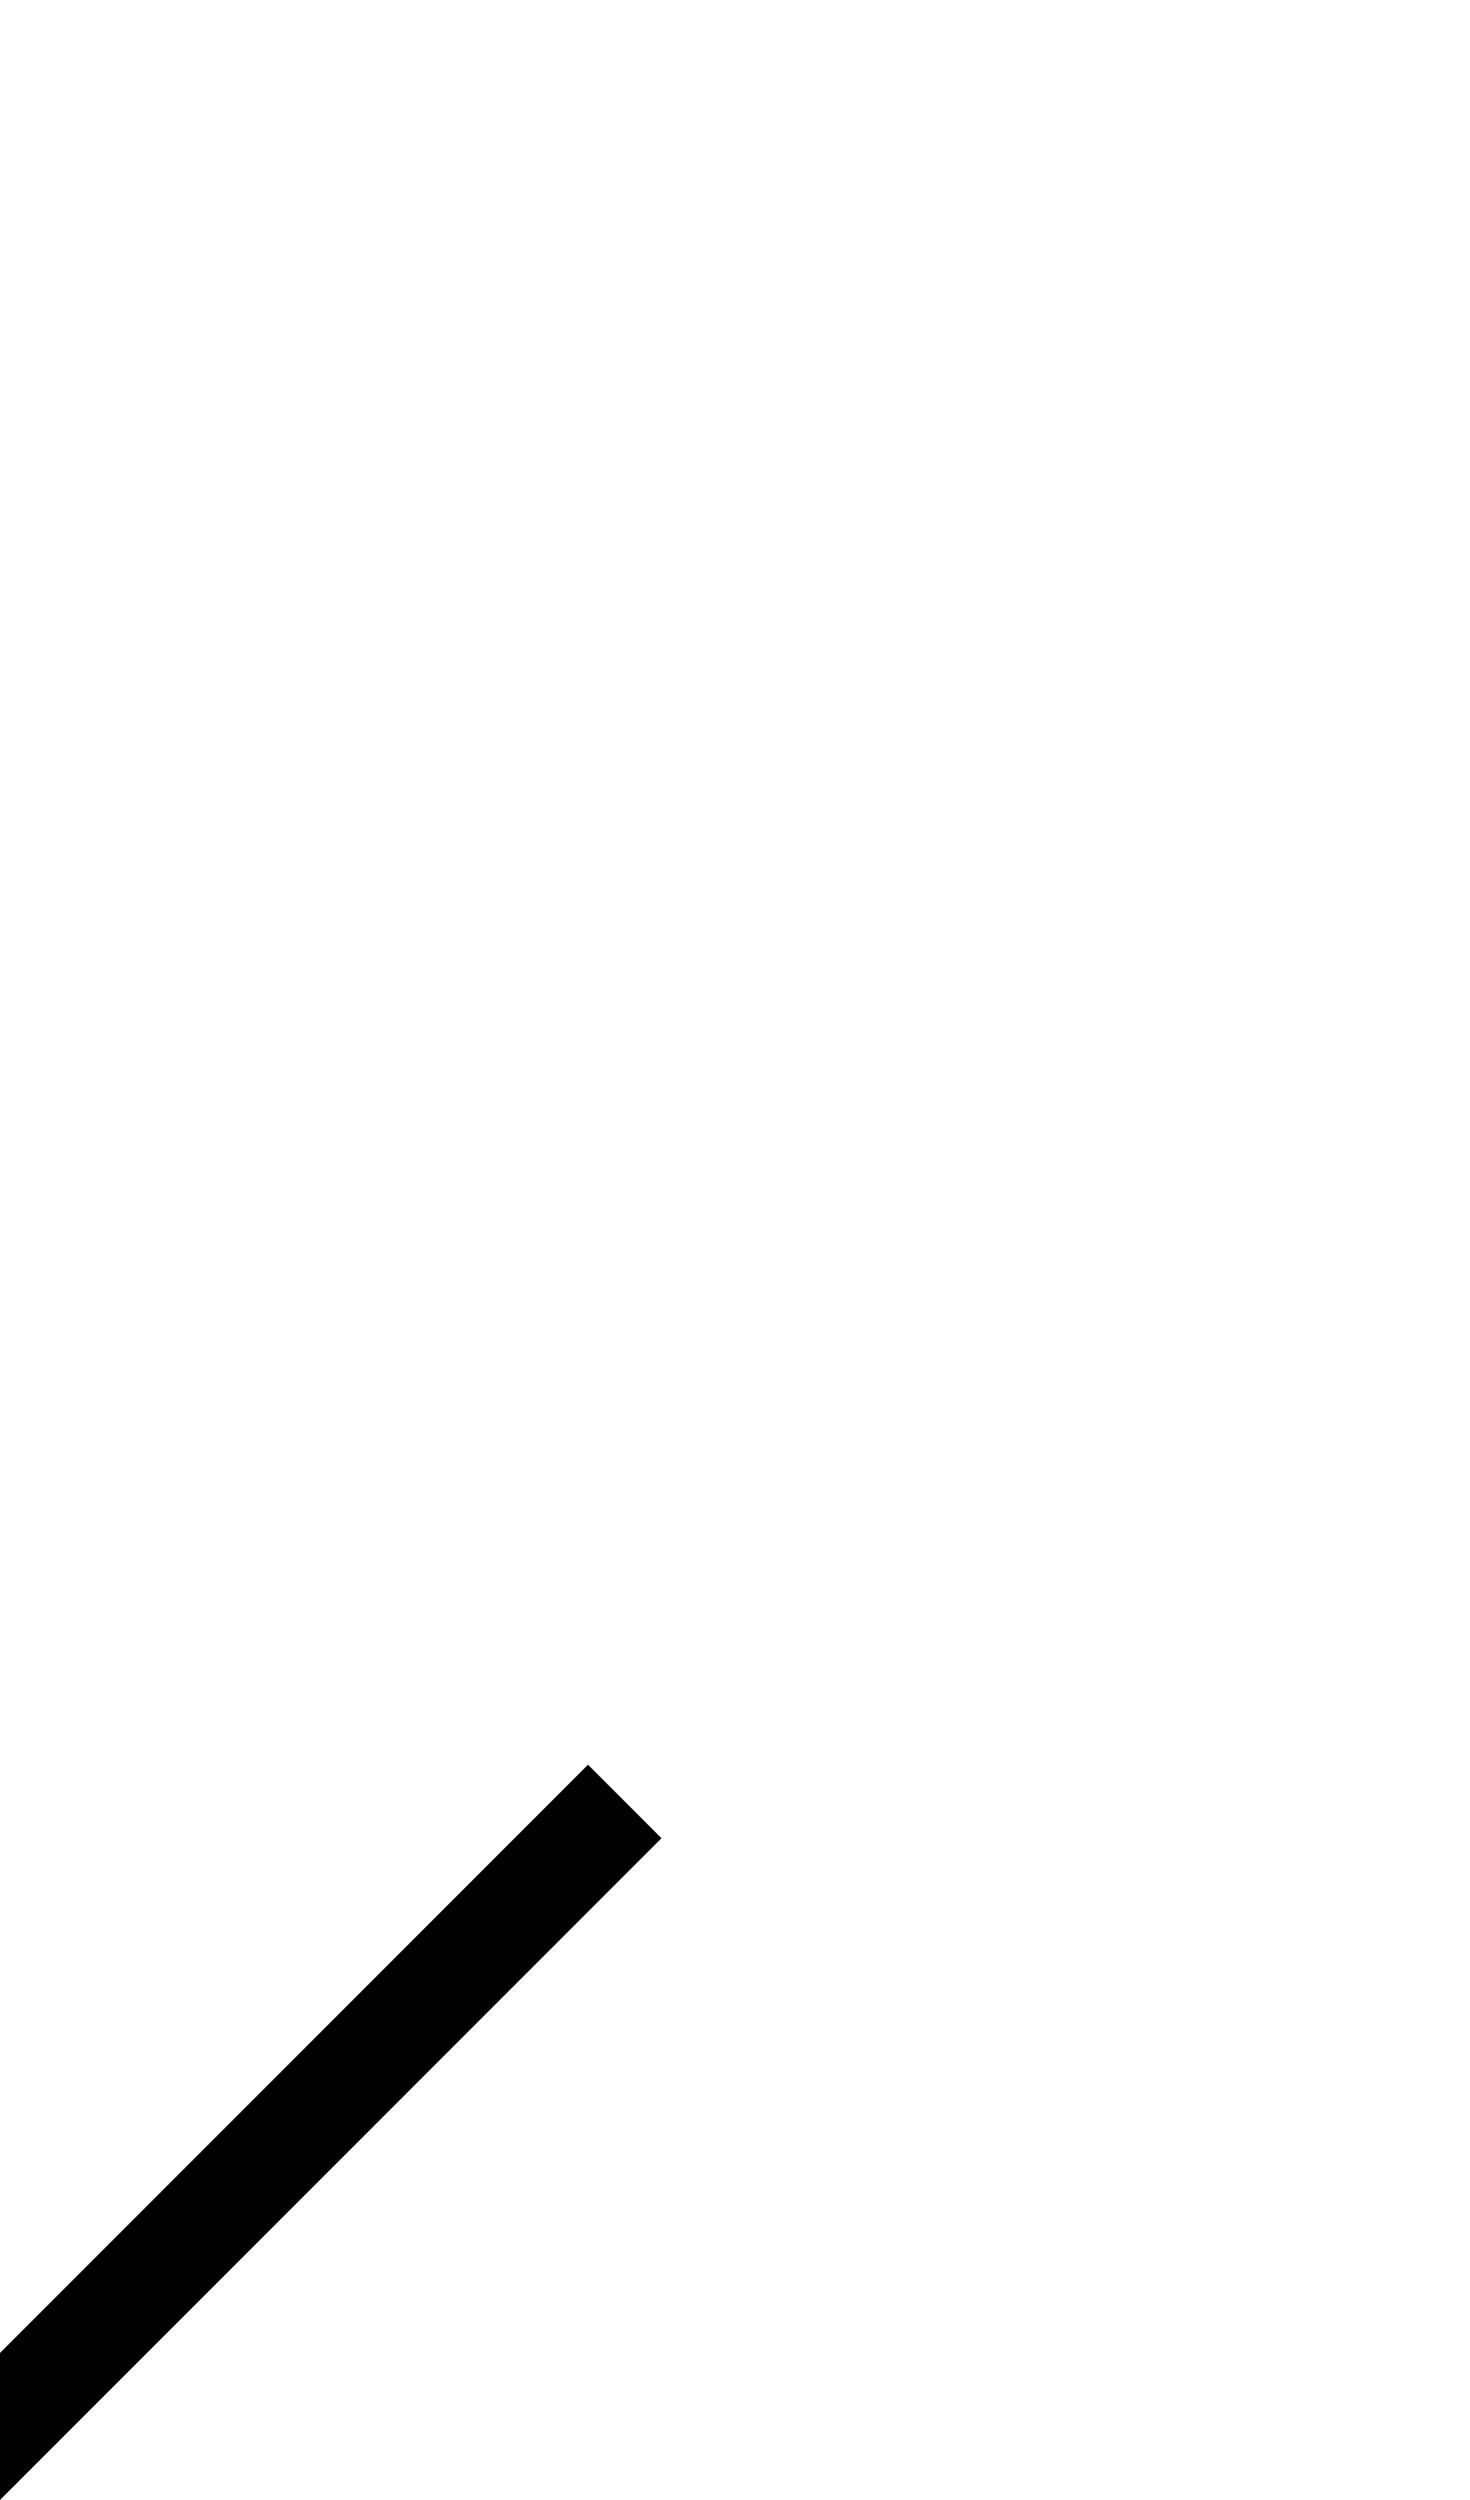 <svg width="500" height="850" xmlns="http://www.w3.org/2000/svg">
    <path transform="translate(-250)"
        d="m50 600-25 25 25 25 75 75 25 25 100 100 100-100 25-25 75-75 25-25-25-25-25 25-75 75-25 25-75 75L75 625z" />
</svg>